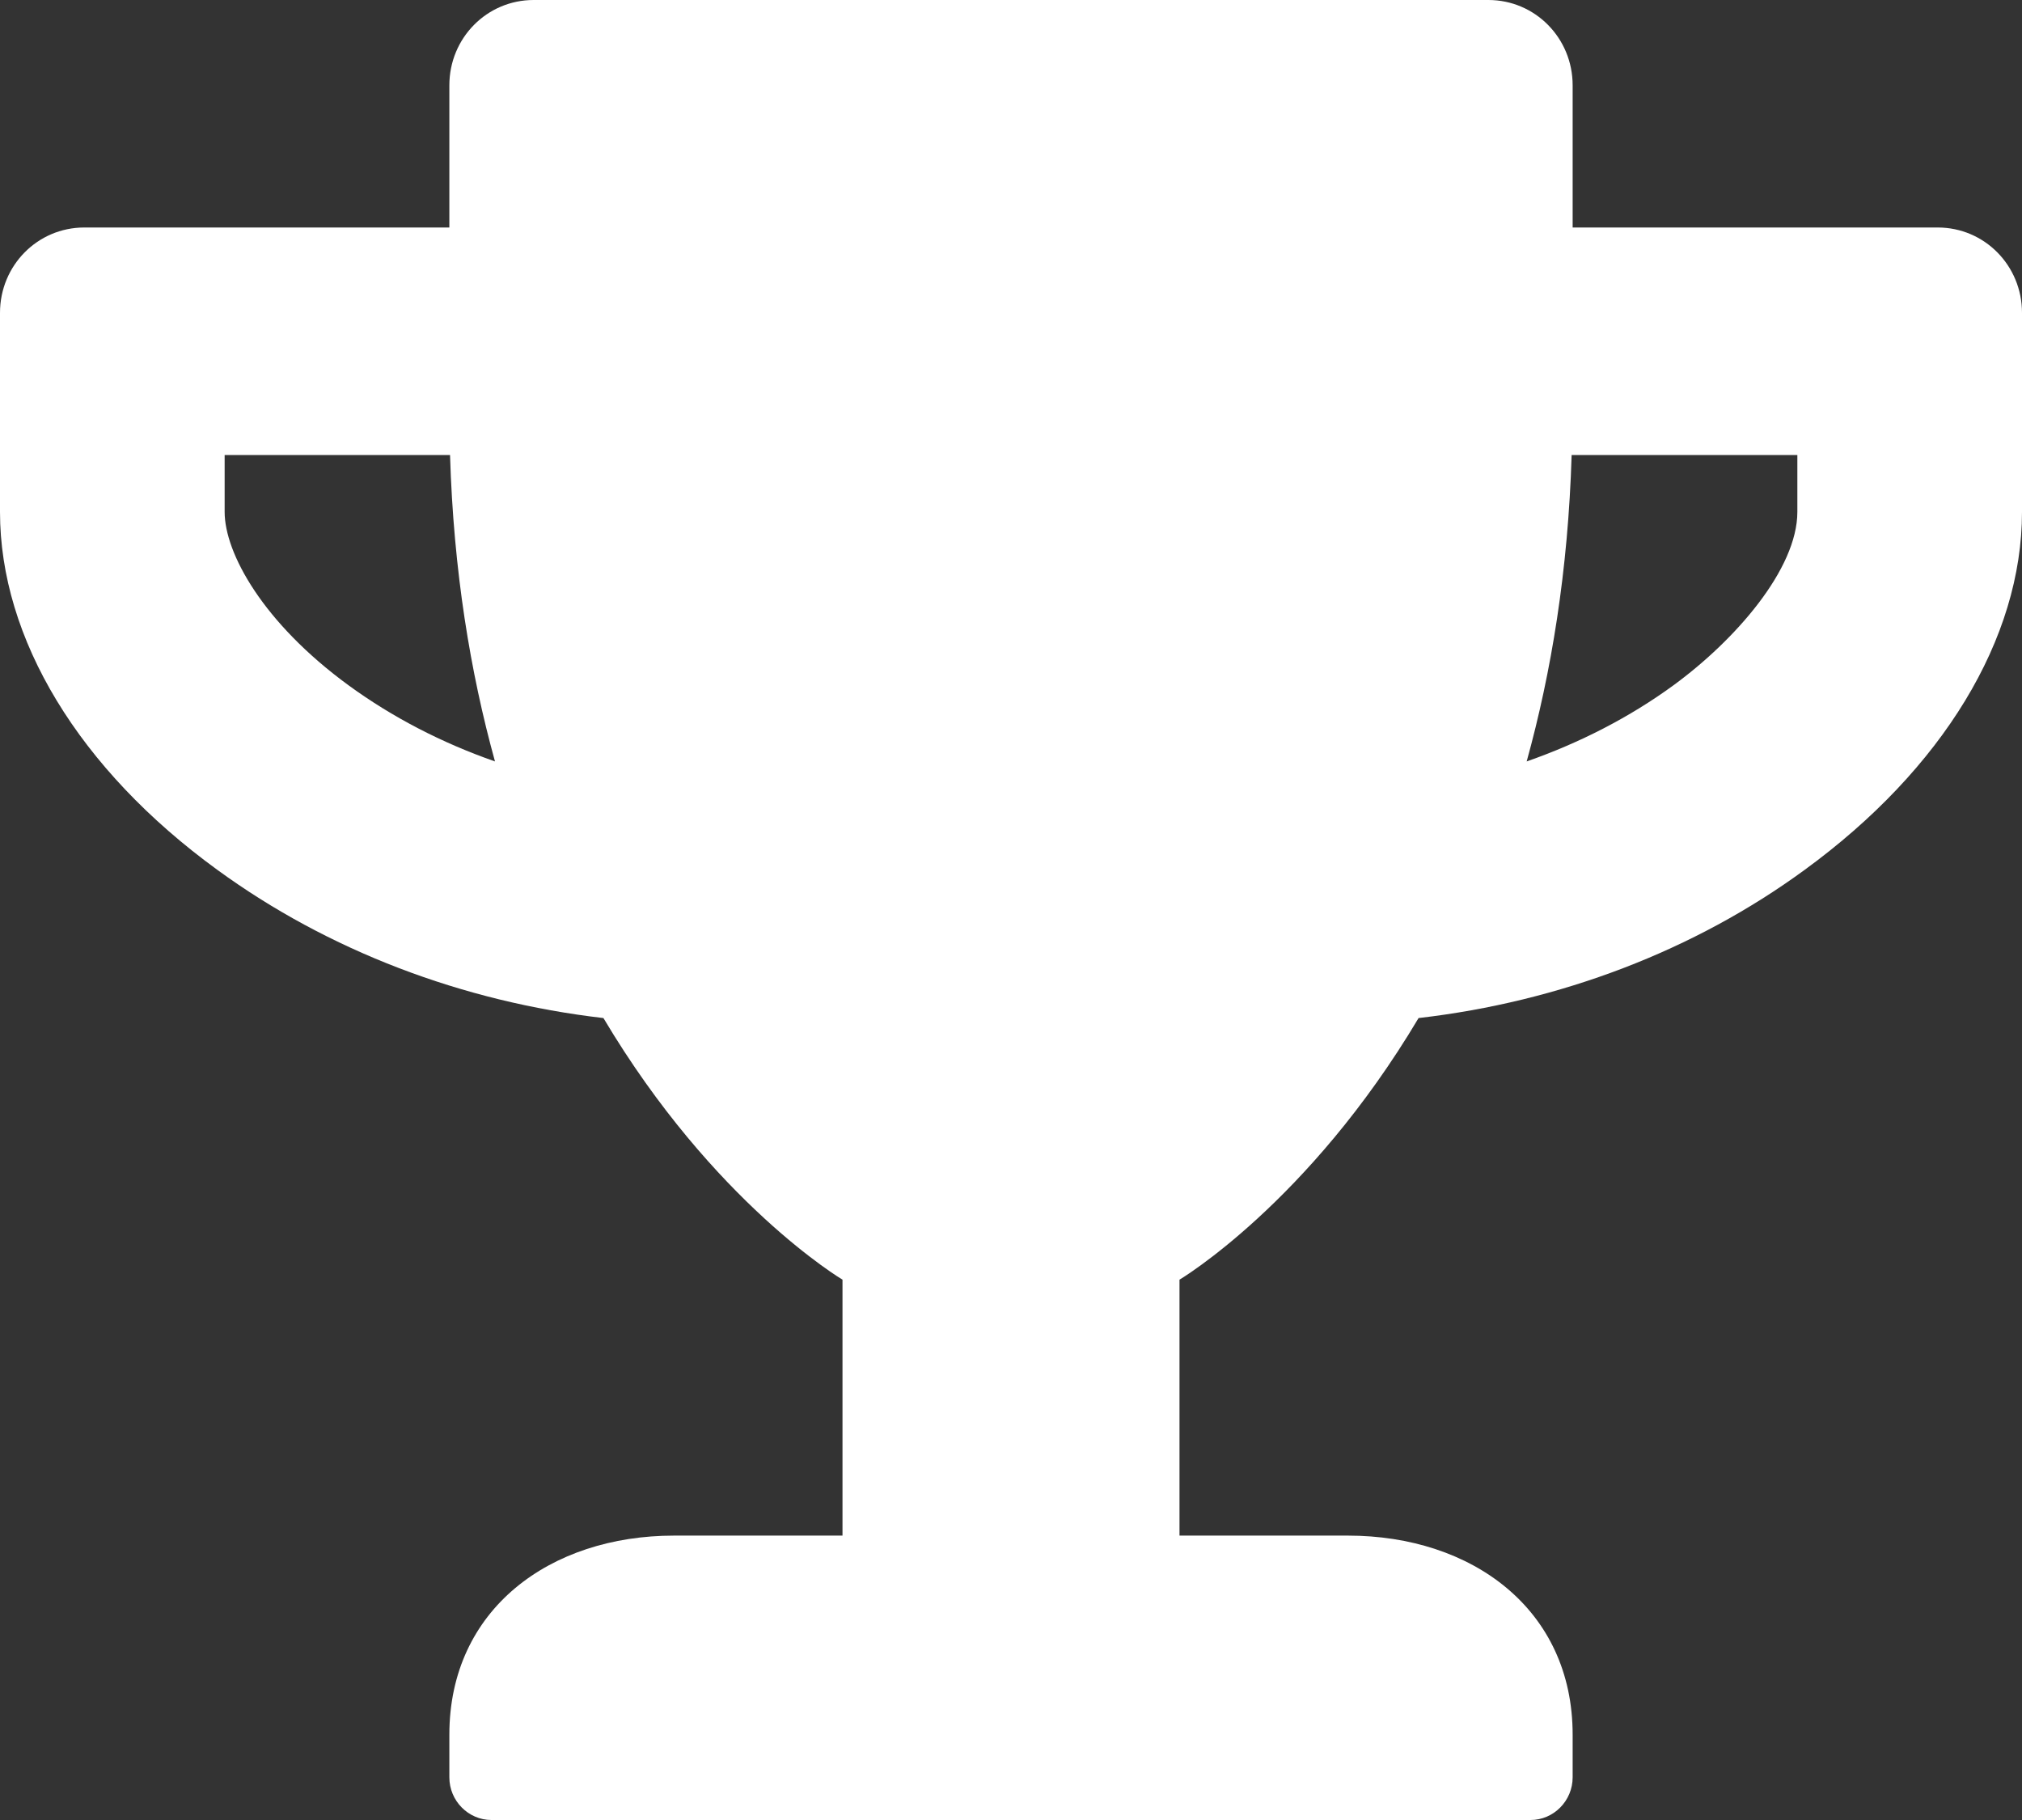 <svg width="30" height="27" viewBox="0 0 30 27" fill="none" xmlns="http://www.w3.org/2000/svg">
<rect x="0" y="0" width="30" height="27" fill="#333333" stroke="none"/>
<path d="M28.75 3.375H23.333V1.266C23.333 0.564 22.776 0 22.083 0H7.917C7.224 0 6.667 0.564 6.667 1.266V3.375H1.25C0.557 3.375 0 3.939 0 4.641V7.594C0 9.476 1.172 11.412 3.224 12.904C4.865 14.101 6.859 14.861 8.953 15.103C10.588 17.851 12.5 18.984 12.5 18.984V22.781H10C8.161 22.781 6.667 23.873 6.667 25.734V26.367C6.667 26.715 6.948 27 7.292 27H22.708C23.052 27 23.333 26.715 23.333 26.367V25.734C23.333 23.873 21.838 22.781 20 22.781H17.5V18.984C17.5 18.984 19.412 17.851 21.047 15.103C23.146 14.861 25.141 14.101 26.776 12.904C28.823 11.412 30 9.476 30 7.594V4.641C30 3.939 29.443 3.375 28.75 3.375ZM5.172 10.167C3.901 9.239 3.333 8.205 3.333 7.594V6.75H6.677C6.729 8.469 6.979 9.977 7.344 11.296C6.557 11.021 5.823 10.642 5.172 10.167ZM26.667 7.594C26.667 8.443 25.745 9.497 24.828 10.167C24.177 10.642 23.438 11.021 22.651 11.296C23.016 9.977 23.266 8.469 23.318 6.75H26.667V7.594Z" fill="white"/>
</svg>

